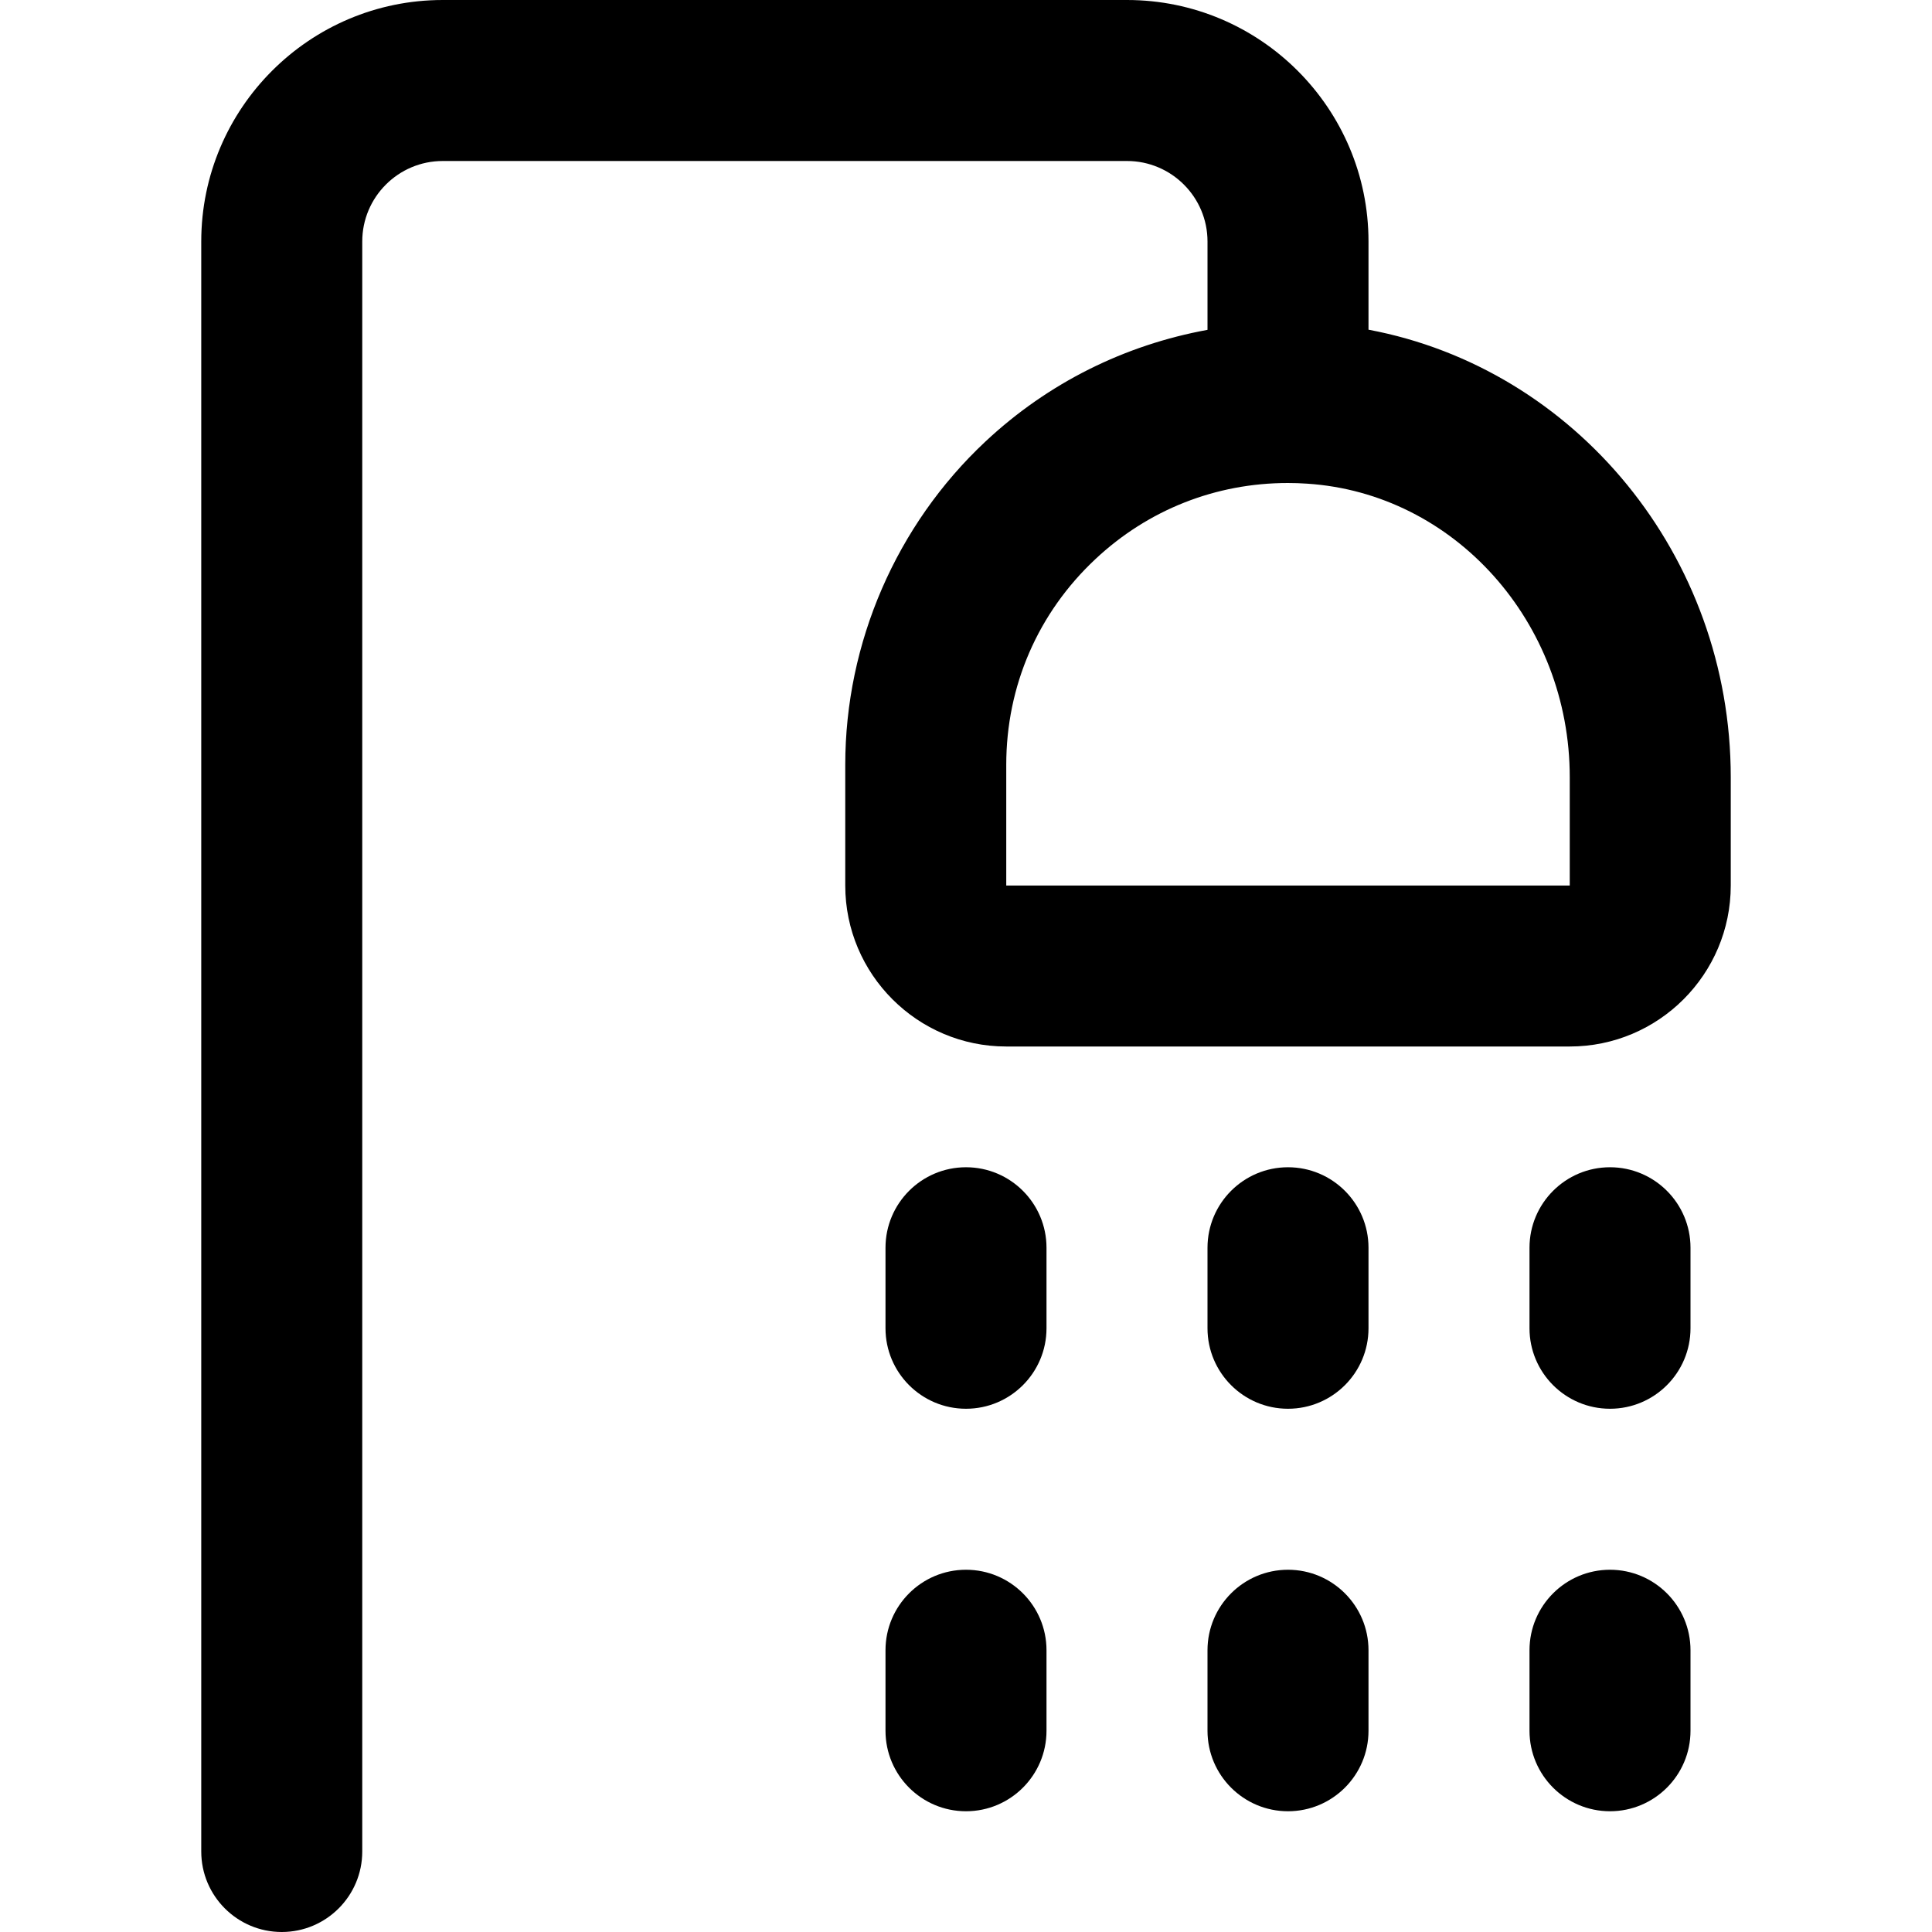 <svg height="384pt" viewBox="-40 0 384 384" width="384pt" xmlns="http://www.w3.org/2000/svg"><path d="m232 65.527v-17.527c0-26.473-21.527-48-48-48h-136c-26.473 0-48 21.527-48 48v320c0 8.832 7.168 16 16 16s16-7.168 16-16v-320c0-8.824 7.176-16 16-16h136c8.824 0 16 7.176 16 16v17.559c-16.406 3-31.648 10.496-44.168 22.227-17.688 16.574-27.832 39.984-27.832 64.215v24c0 17.648 14.352 32 32 32h112c17.648 0 32-14.352 32-32v-21.527c0-44.074-30.902-81.242-72-88.945zm40 110.473h-112v-24c0-15.648 6.289-30.168 17.719-40.871 10.48-9.832 23.953-15.129 38.25-15.129 1.254 0 2.52.039 3.793.129 29.293 1.887 52.238 27.52 52.238 58.344zm0 0"/><path d="m280 232c-8.832 0-16 7.168-16 16v16c0 8.832 7.168 16 16 16s16-7.168 16-16v-16c0-8.832-7.168-16-16-16zm0 0"/><path d="m216 232c-8.832 0-16 7.168-16 16v16c0 8.832 7.168 16 16 16s16-7.168 16-16v-16c0-8.832-7.168-16-16-16zm0 0"/><path d="m152 232c-8.832 0-16 7.168-16 16v16c0 8.832 7.168 16 16 16s16-7.168 16-16v-16c0-8.832-7.168-16-16-16zm0 0"/><path d="m280 312c-8.832 0-16 7.168-16 16v16c0 8.832 7.168 16 16 16s16-7.168 16-16v-16c0-8.832-7.168-16-16-16zm0 0"/><path d="m216 312c-8.832 0-16 7.168-16 16v16c0 8.832 7.168 16 16 16s16-7.168 16-16v-16c0-8.832-7.168-16-16-16zm0 0"/><path d="m152 312c-8.832 0-16 7.168-16 16v16c0 8.832 7.168 16 16 16s16-7.168 16-16v-16c0-8.832-7.168-16-16-16zm0 0"/></svg>